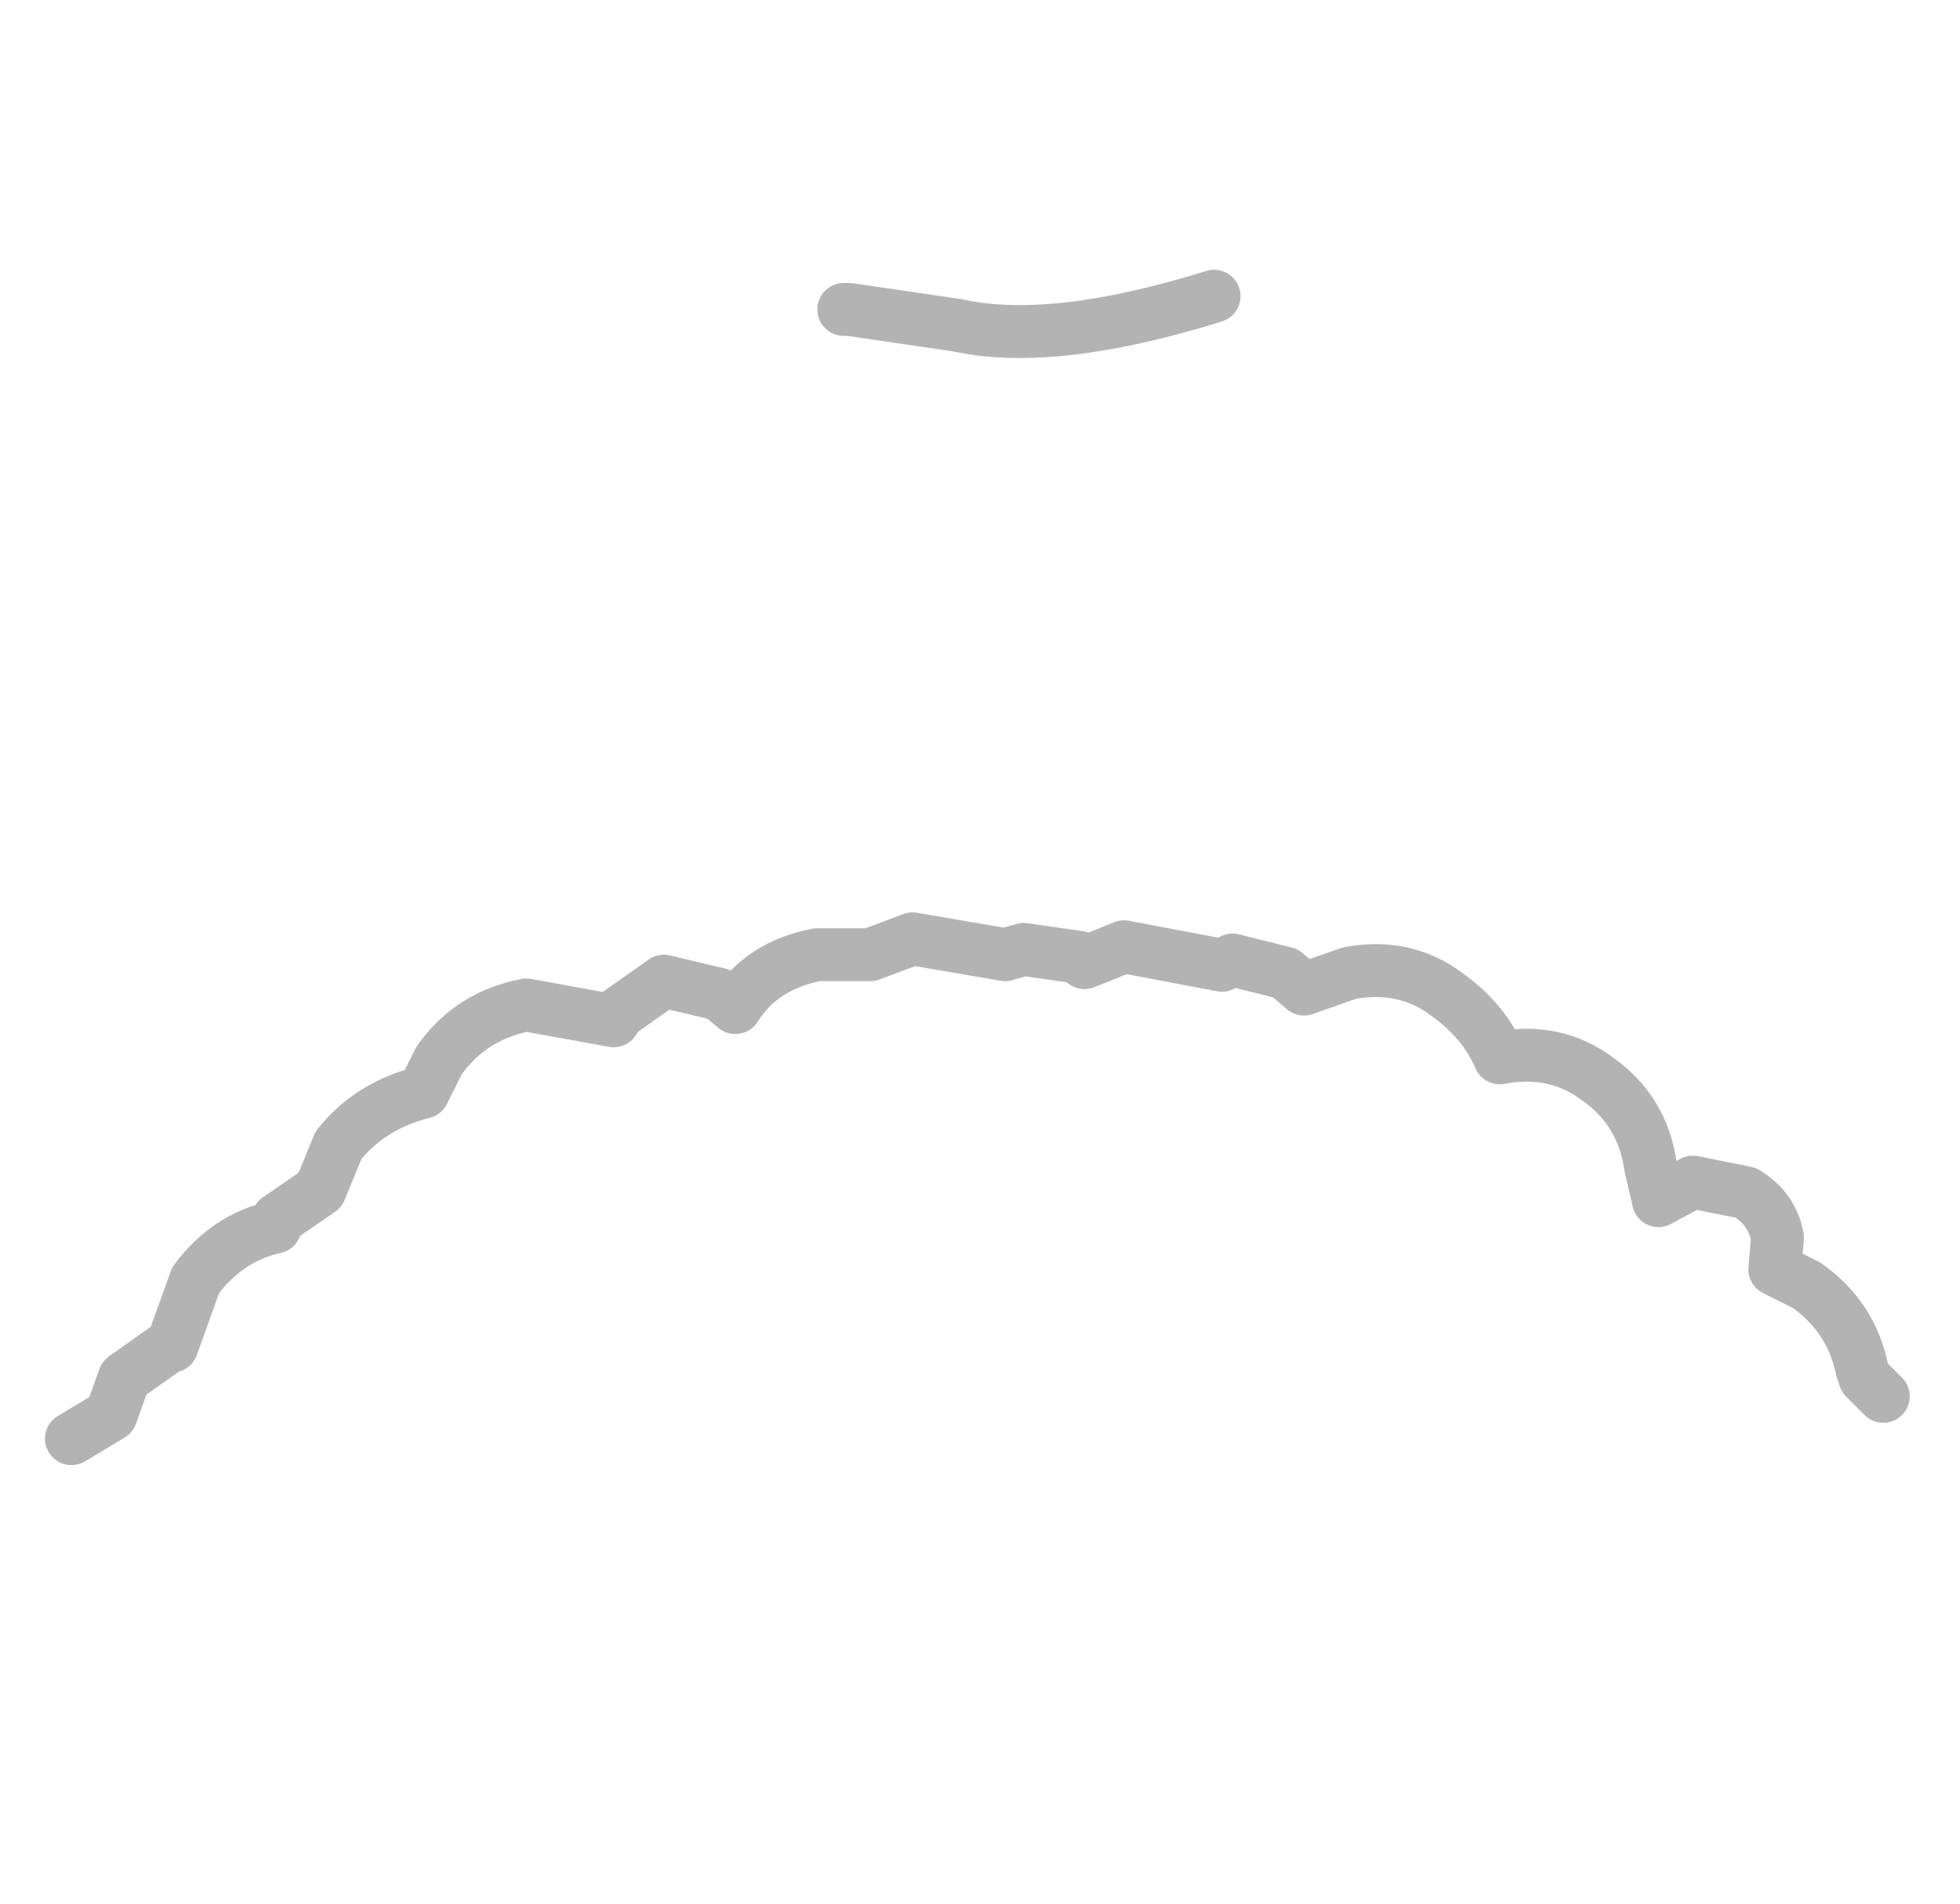 <?xml version="1.0" encoding="UTF-8" standalone="no"?>
<svg xmlns:xlink="http://www.w3.org/1999/xlink" height="36.0px" width="37.05px" xmlns="http://www.w3.org/2000/svg">
  <g transform="matrix(1.0, 0.0, 0.0, 1.0, 18.15, 23.45)">
    <path d="M-2.2 -17.6 L-2.55 -17.85 Q-3.0 -18.35 -3.0 -19.0 -3.0 -19.65 -2.55 -20.15 L-2.1 -20.45 -2.2 -20.9 Q-2.2 -21.6 -1.7 -22.05 -1.3 -22.5 -0.7 -22.55 L-0.4 -22.9 -0.4 -22.95 -0.35 -23.0 Q0.1 -23.45 0.7 -23.45 L0.75 -23.45 Q1.4 -23.45 1.9 -22.95 L2.25 -22.5 3.2 -22.0 3.4 -21.8 3.5 -21.8 3.6 -21.8 Q4.25 -21.8 4.7 -21.35 5.2 -20.85 5.2 -20.2 5.2 -19.6 4.8 -19.1 L4.9 -18.45 4.8 -17.85 Q1.75 -16.9 -0.05 -17.3 L-2.1 -17.6 -2.2 -17.6 M-16.8 3.75 L-16.05 3.3 -15.8 2.6 -14.95 2.0 -14.9 2.0 -14.45 0.75 Q-13.85 -0.05 -12.95 -0.25 L-12.9 -0.4 -12.1 -0.95 -11.75 -1.8 Q-11.15 -2.55 -10.15 -2.8 L-9.85 -3.4 Q-9.25 -4.25 -8.2 -4.45 L-6.55 -4.15 -6.45 -4.3 -5.6 -4.9 -4.55 -4.65 -4.25 -4.4 Q-3.75 -5.2 -2.7 -5.4 L-1.7 -5.4 -0.9 -5.7 0.85 -5.4 1.2 -5.5 2.25 -5.35 2.35 -5.25 3.1 -5.55 4.95 -5.2 5.15 -5.3 6.15 -5.05 6.5 -4.75 7.35 -5.05 Q8.4 -5.25 9.2 -4.65 9.9 -4.15 10.2 -3.45 11.25 -3.65 12.05 -3.05 12.9 -2.45 13.05 -1.4 L13.2 -0.75 13.85 -1.1 14.85 -0.9 Q15.35 -0.6 15.45 -0.05 L15.4 0.55 16.0 0.85 Q16.85 1.45 17.05 2.45 L17.1 2.6 17.45 2.95 17.3 3.2 Q17.75 3.85 17.75 4.65 L17.75 4.9 17.9 5.05 17.95 5.05 Q18.3 5.45 18.3 6.0 L18.15 6.6 18.35 6.9 18.8 8.4 18.75 8.9 18.6 9.4 18.9 10.25 Q18.9 10.85 18.5 11.2 L17.75 11.55 17.35 12.2 Q17.0 12.55 16.5 12.55 15.95 12.55 15.6 12.2 L15.25 11.5 14.75 11.55 Q14.25 11.55 13.85 11.2 L13.55 10.55 12.9 10.05 Q12.4 9.5 12.3 8.8 L12.15 8.8 Q11.15 8.8 10.4 8.05 L10.05 7.45 9.55 7.5 Q8.55 7.5 7.85 6.75 L7.75 6.6 6.6 6.9 Q5.6 6.9 4.9 6.15 L4.85 6.1 Q4.25 6.5 3.55 6.5 2.8 6.5 2.3 6.15 1.65 6.7 0.75 6.7 -0.25 6.7 -0.95 5.95 L-1.05 5.85 -1.1 5.85 Q-1.75 6.6 -2.75 6.6 L-4.0 6.25 Q-4.7 6.9 -5.65 6.9 L-6.75 6.65 -7.05 6.95 Q-7.7 7.7 -8.7 7.7 L-9.5 7.55 -9.9 8.05 Q-10.55 8.8 -11.5 8.8 -11.65 9.5 -12.2 10.05 L-12.85 10.6 -13.25 11.2 Q-13.6 11.55 -14.1 11.55 L-14.75 11.4 Q-14.8 11.9 -15.15 12.2 -15.5 12.55 -16.0 12.55 -16.55 12.55 -16.9 12.2 -17.3 11.85 -17.3 11.25 L-17.3 11.1 -17.8 10.8 Q-18.15 10.45 -18.15 9.85 -18.15 9.3 -17.8 8.9 L-17.65 8.8 -17.9 7.65 Q-17.9 6.75 -17.35 6.05 -17.5 5.4 -17.15 5.05 L-17.1 5.05 -16.95 4.9 -16.95 4.65 -16.8 3.75 M18.6 4.95 L18.65 5.0 18.75 5.05 Q18.4 5.2 18.55 4.9 L18.6 4.95" fill="#ffffff" fill-opacity="0.0" fill-rule="evenodd" stroke="none"/>
    <path d="M4.8 -17.85 Q1.75 -16.9 -0.05 -17.3 L-2.1 -17.6 -2.2 -17.6 M-16.8 3.75 L-16.05 3.3 -15.8 2.6 -14.95 2.0 -14.9 2.0 -14.45 0.75 Q-13.85 -0.05 -12.95 -0.25 L-12.9 -0.4 -12.1 -0.95 -11.75 -1.8 Q-11.15 -2.55 -10.15 -2.8 L-9.85 -3.4 Q-9.25 -4.25 -8.2 -4.45 L-6.55 -4.15 -6.45 -4.3 -5.6 -4.9 -4.55 -4.65 -4.25 -4.4 Q-3.75 -5.2 -2.7 -5.4 L-1.7 -5.4 -0.9 -5.7 0.85 -5.4 1.2 -5.5 2.25 -5.35 2.35 -5.25 3.1 -5.55 4.95 -5.2 5.15 -5.3 6.15 -5.05 6.5 -4.75 7.35 -5.05 Q8.4 -5.25 9.2 -4.65 9.9 -4.15 10.2 -3.45 11.25 -3.65 12.05 -3.05 12.9 -2.45 13.05 -1.4 L13.2 -0.75 13.85 -1.1 14.85 -0.9 Q15.35 -0.6 15.45 -0.05 L15.4 0.55 16.0 0.85 Q16.85 1.45 17.05 2.45 L17.1 2.6 17.45 2.95" fill="none" stroke="#000000" stroke-linecap="round" stroke-linejoin="round" stroke-opacity="0.298" stroke-width="1.0"/>
  </g>
</svg>
